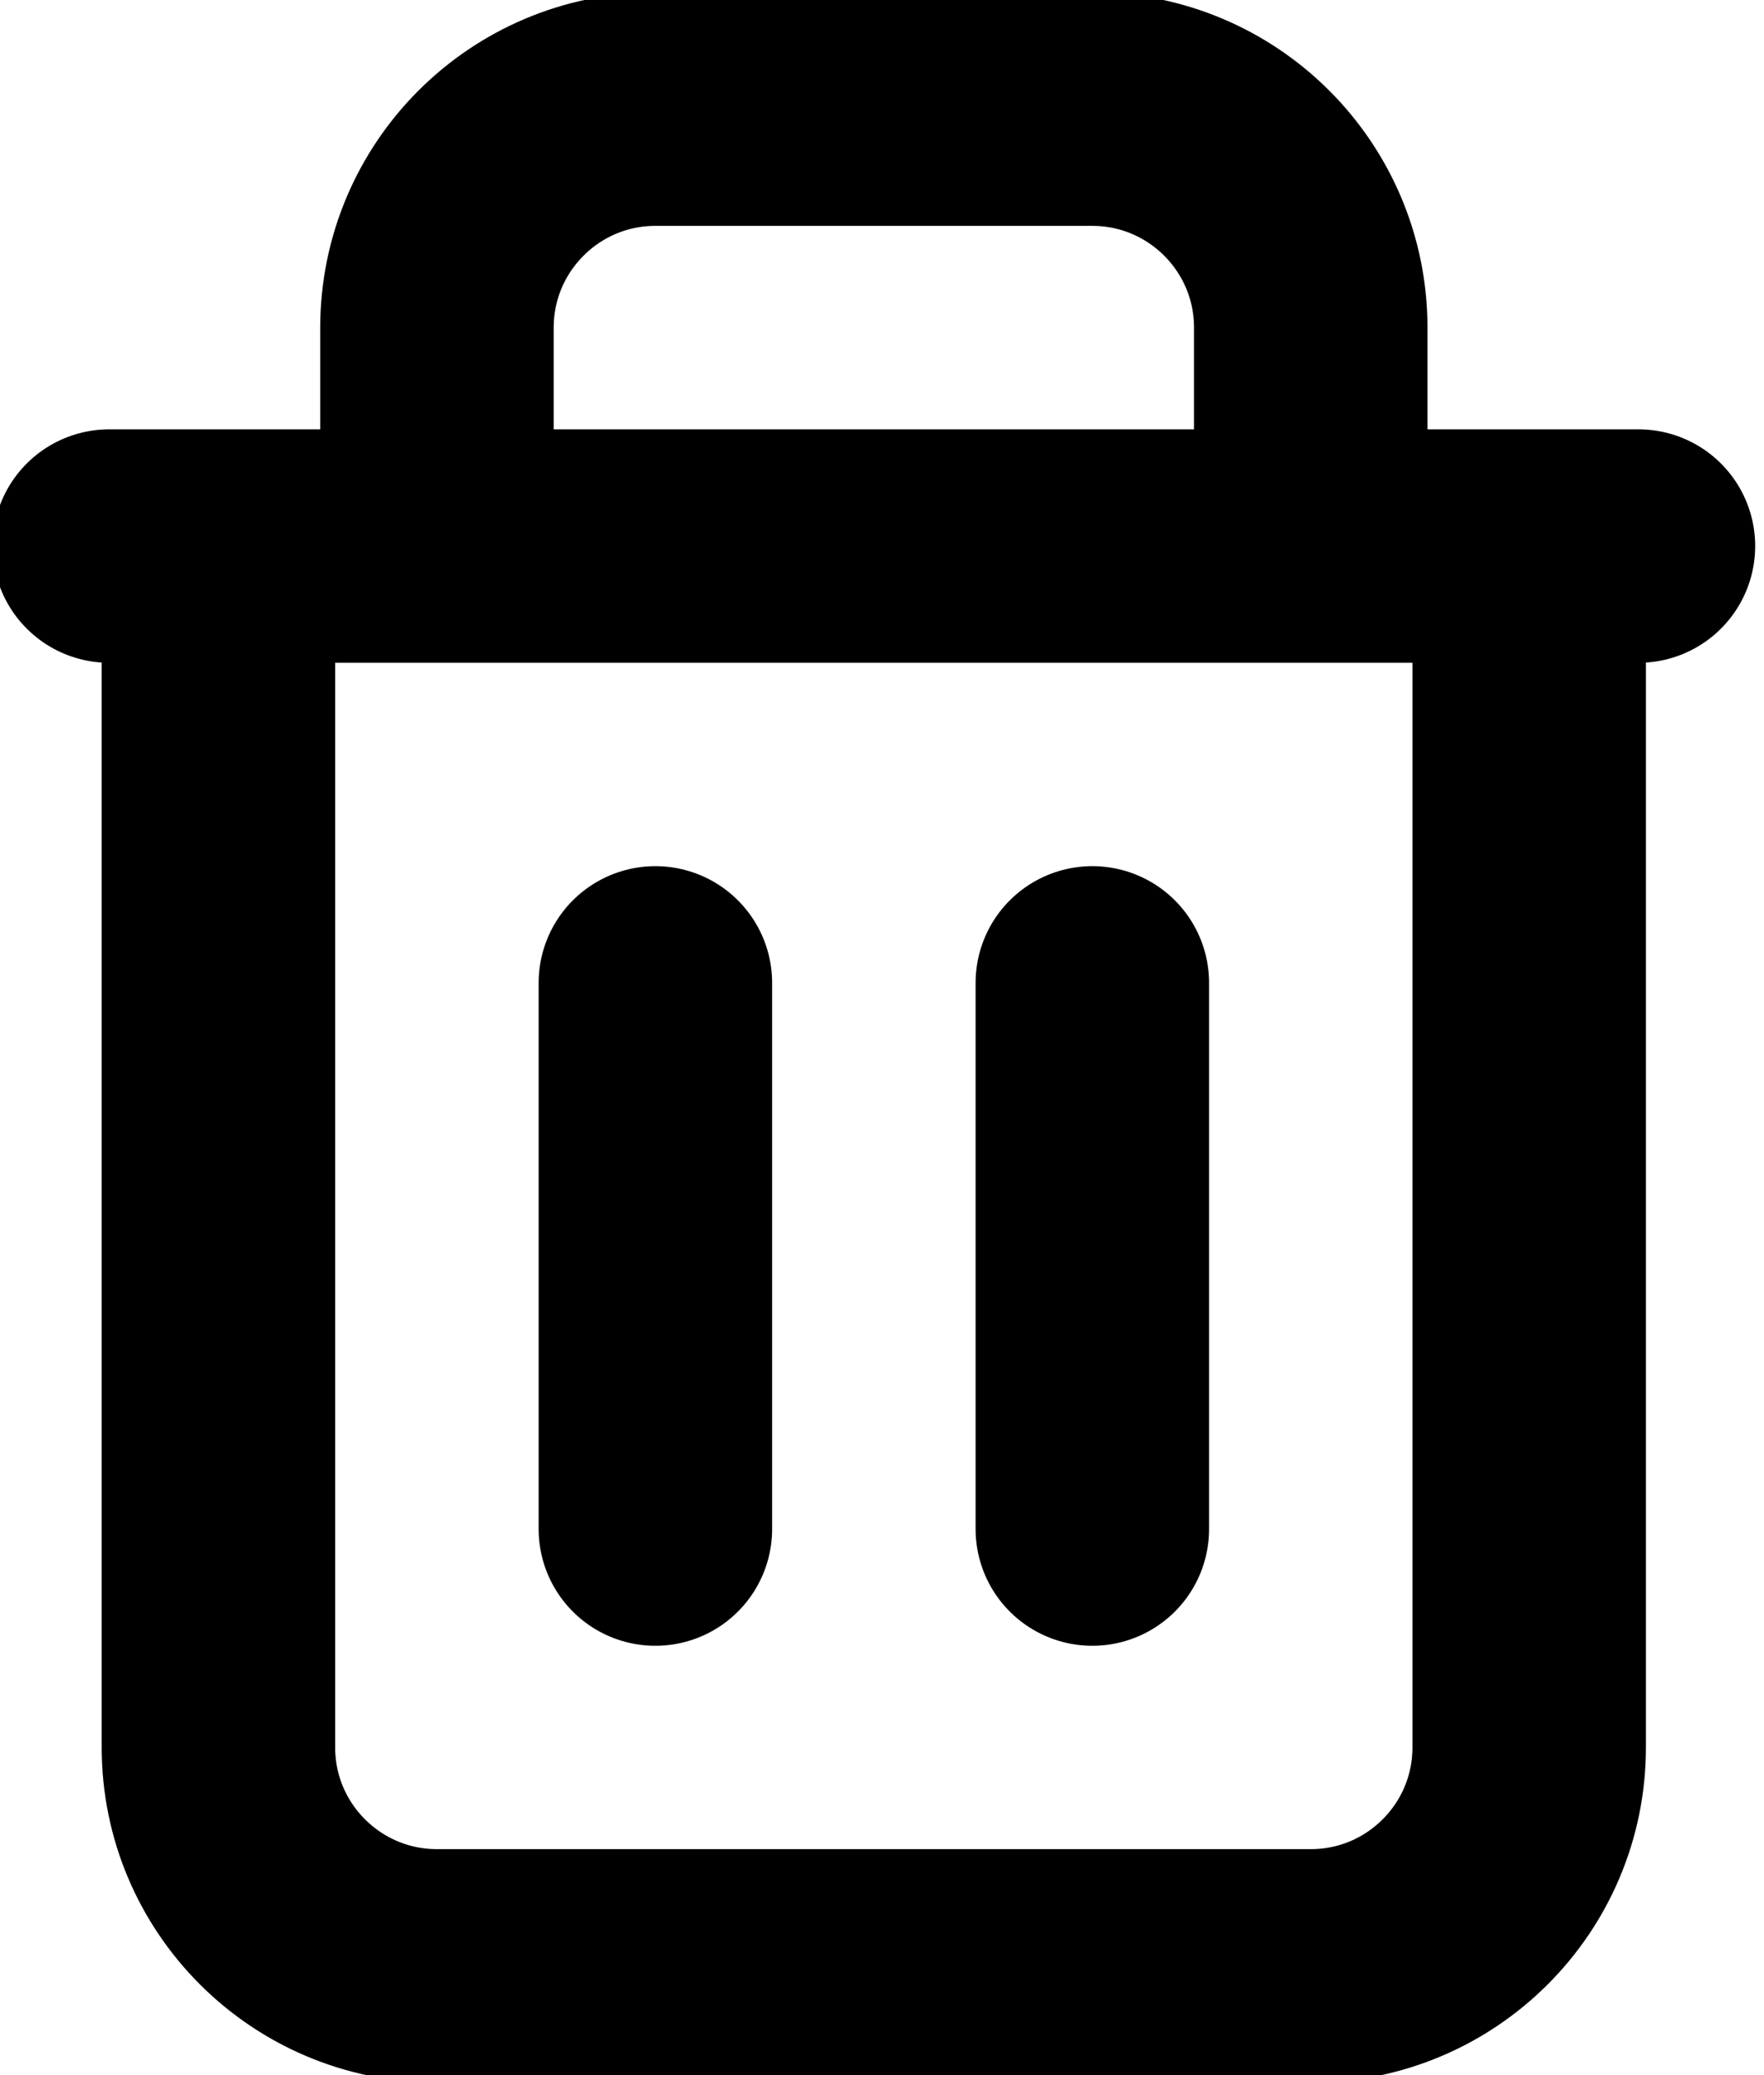 <svg width="17" height="20" viewBox="0 0 17 20" fill="none" xmlns="http://www.w3.org/2000/svg">
<path d="M2.105 5.263V16.842C2.105 18.004 3.049 18.947 4.211 18.947H12.632C13.794 18.947 14.737 18.004 14.737 16.842V5.263M2.105 5.263H1.053M2.105 5.263H4.211M14.737 5.263H15.79M14.737 5.263H12.632M6.316 9.473V14.737M10.527 9.473V14.737M4.211 5.263V3.158C4.211 1.996 5.154 1.052 6.316 1.052H10.527C11.689 1.052 12.632 1.996 12.632 3.158V5.263M4.211 5.263H12.632" stroke="black" stroke-width="2.25" stroke-linecap="round" stroke-linejoin="round"/>
</svg>
